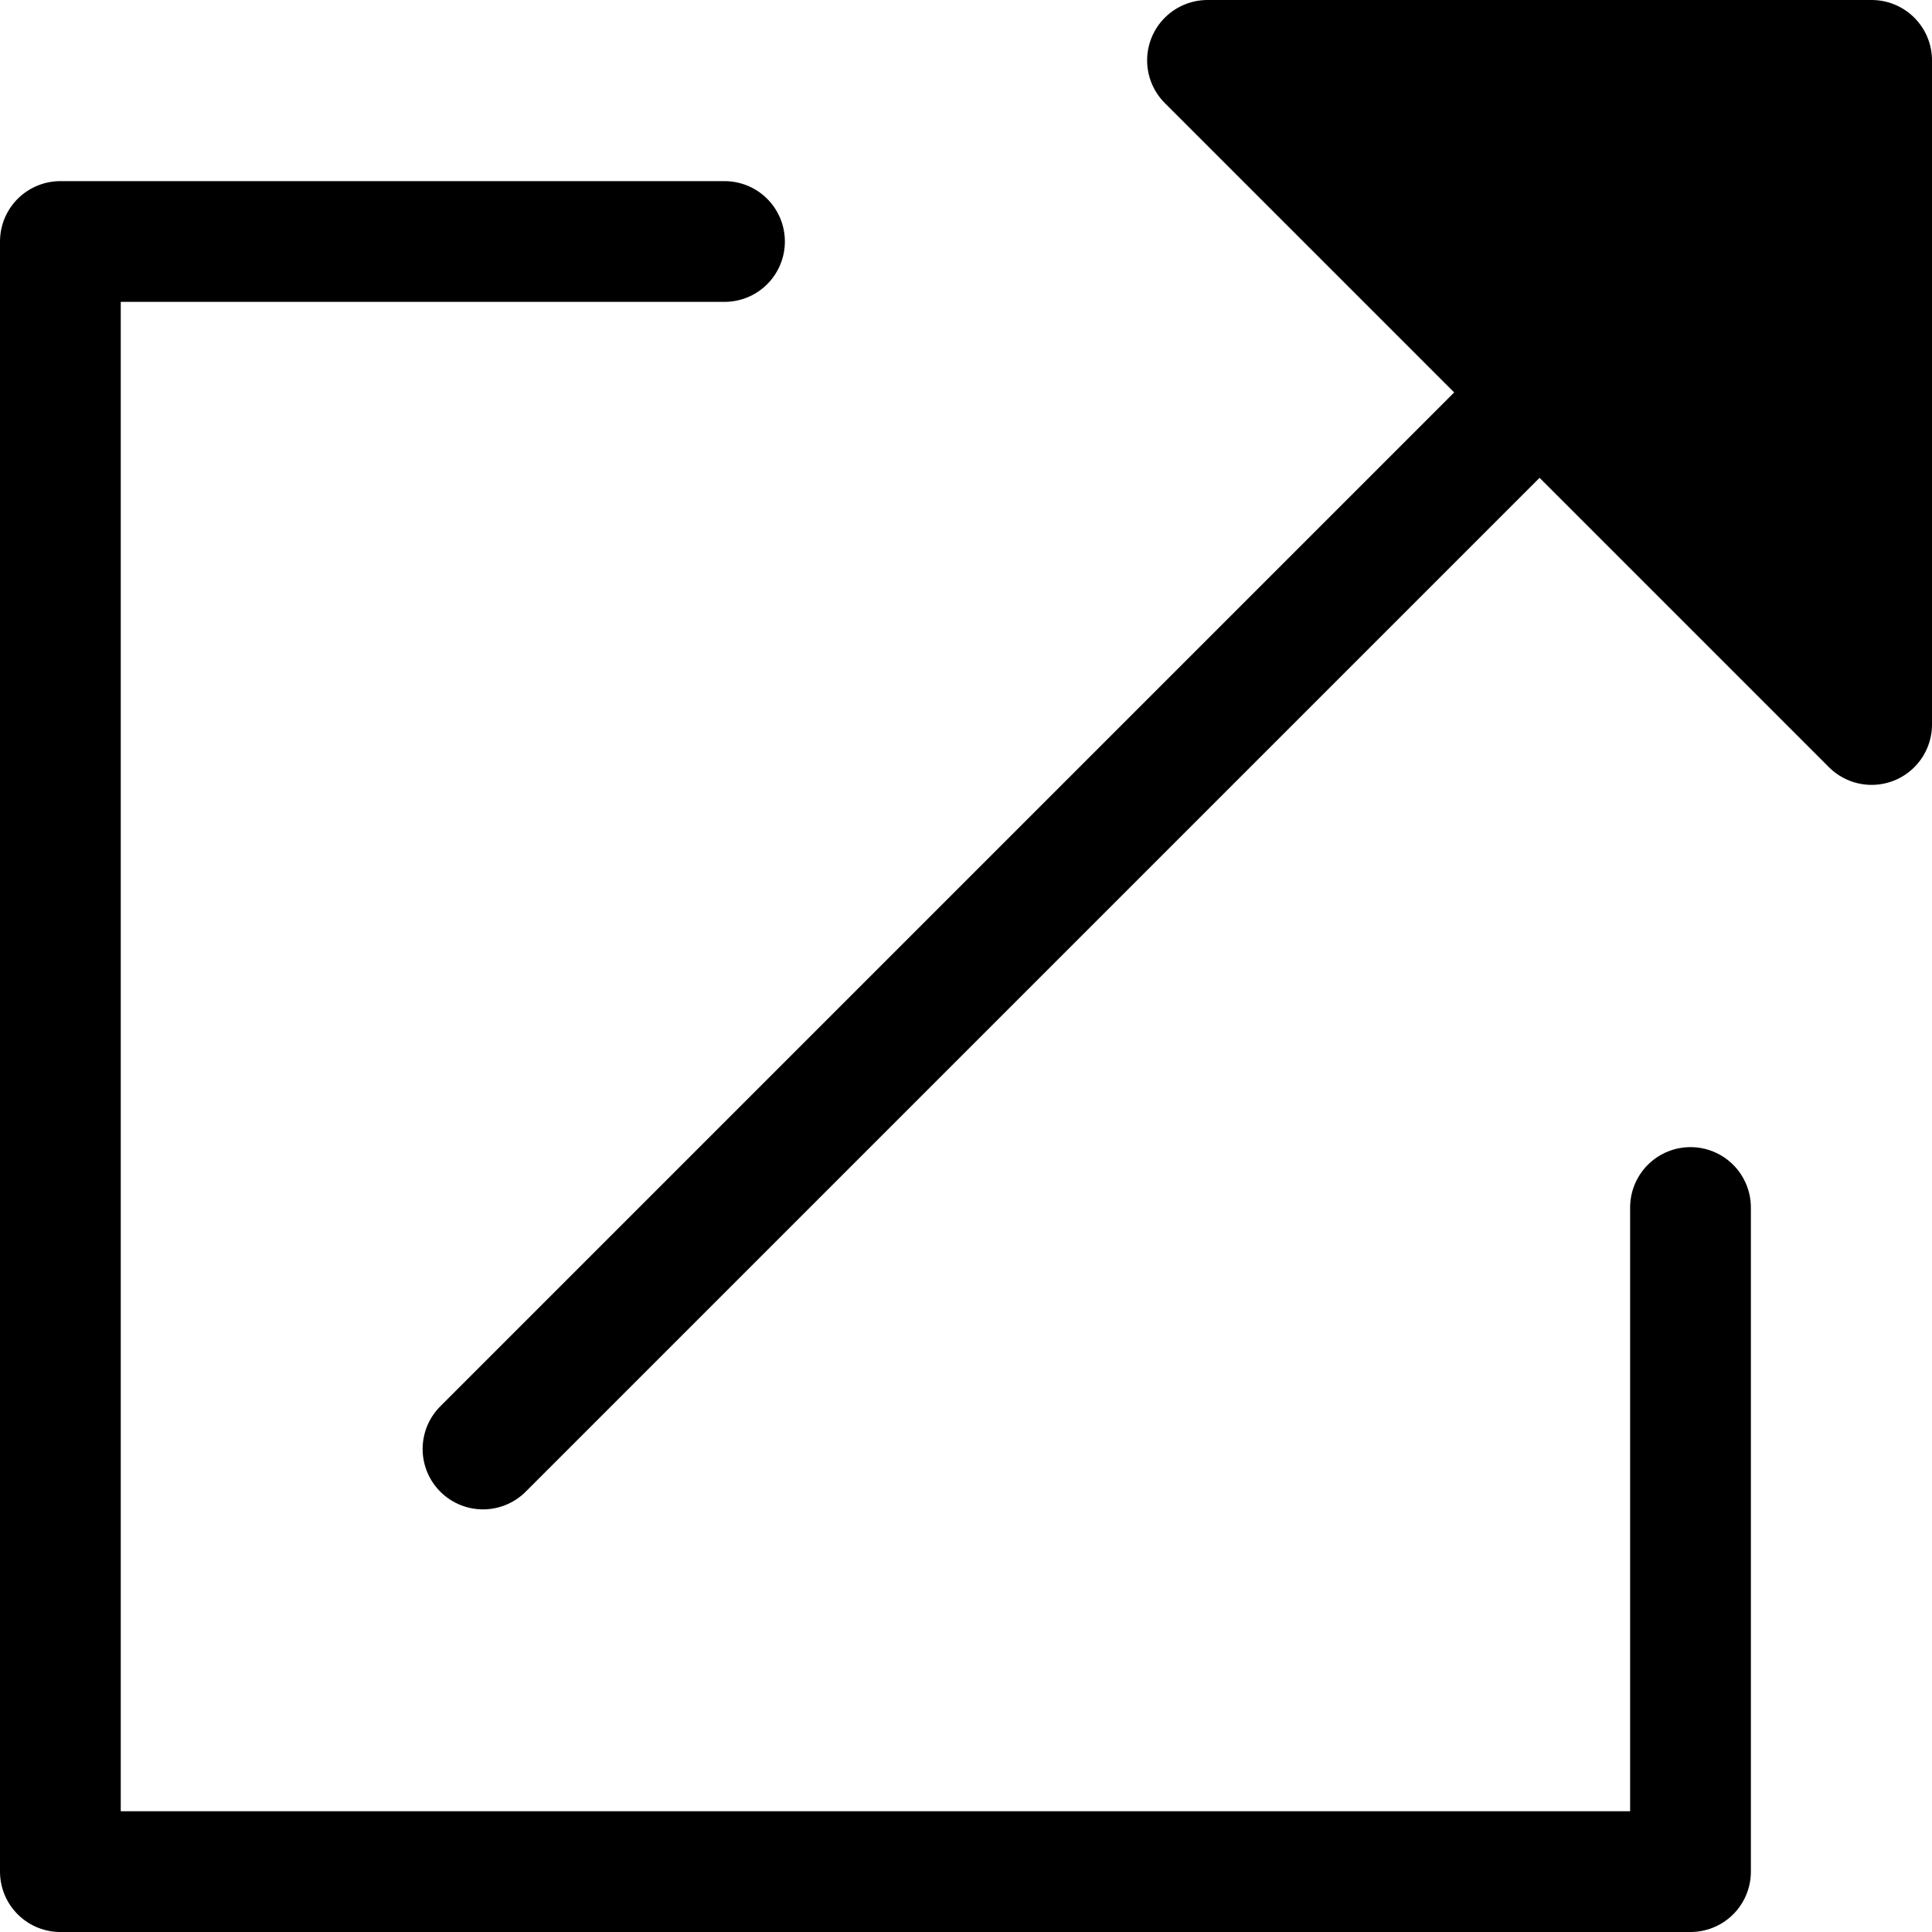 <?xml version="1.0" encoding="UTF-8" standalone="no"?>
<svg
   viewBox="0 0 32 32"
   version="1.1"
   id="svg134"
   sodipodi:docname="link-external-32.inkscape.svg"
   inkscape:version="1.2.2 (03908c27, 2023-01-22)"
   width="32"
   height="32"
   xmlns:inkscape="http://www.inkscape.org/namespaces/inkscape"
   xmlns:sodipodi="http://sodipodi.sourceforge.net/DTD/sodipodi-0.dtd"
   xmlns="http://www.w3.org/2000/svg"
   xmlns:svg="http://www.w3.org/2000/svg">
  <defs
     id="defs138" />
  <sodipodi:namedview
     id="namedview136"
     pagecolor="#ffffff"
     bordercolor="#000000"
     borderopacity="0.25"
     inkscape:showpageshadow="2"
     inkscape:pageopacity="0.0"
     inkscape:pagecheckerboard="0"
     inkscape:deskcolor="#d1d1d1"
     showgrid="false"
     inkscape:current-layer="svg134">
    <inkscape:grid
       type="xygrid"
       id="grid462"
       originx="0"
       originy="0" />
  </sodipodi:namedview>
  <path
     id="arrow-and-box"
     style="fill:#000000;stroke:#000000;stroke-width:2;stroke-linecap:round;stroke-linejoin:round"
     d="m 8,24 17,-17 m -5,-6 11,11 v -11 z m -8,3 h -11 v 27 h 27 v -11 11 h -27 v -27 z"
     sodipodi:nodetypes="ccccccccccccccc" />
</svg>
